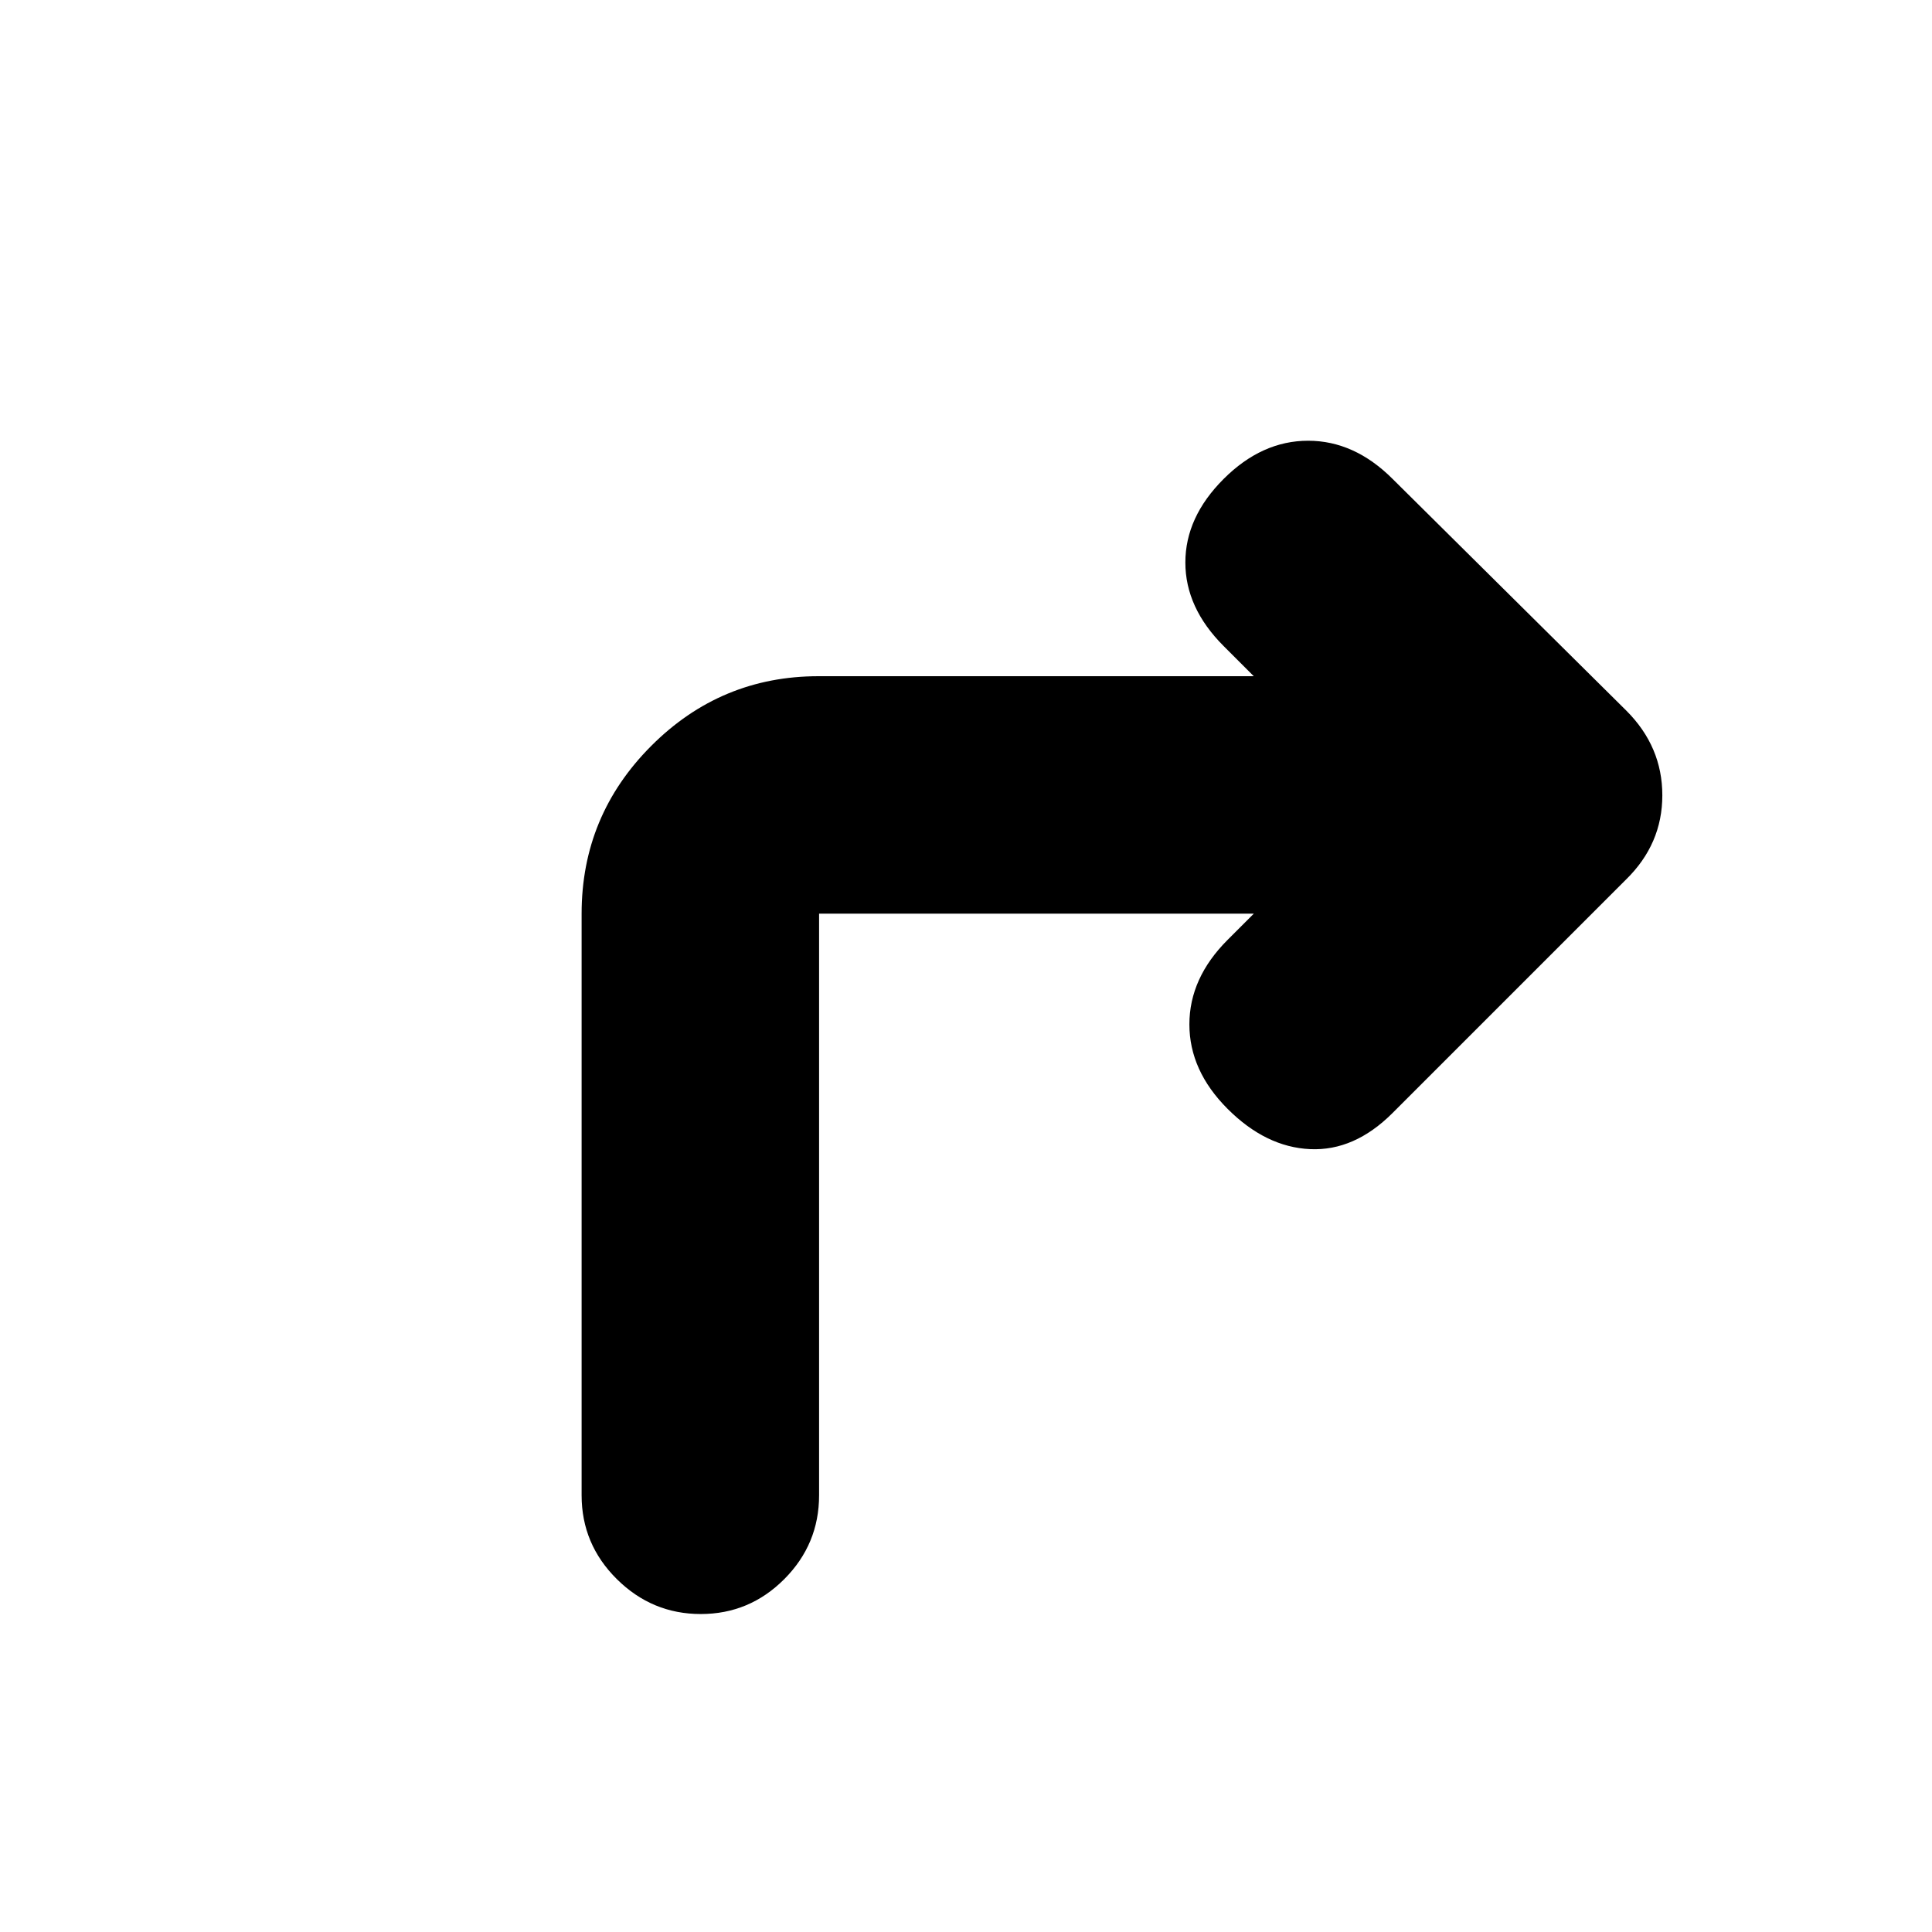 <svg xmlns="http://www.w3.org/2000/svg" height="20" viewBox="0 -960 960 960" width="20"><path d="M289-217v-289q0-48.7 34.58-83.35Q358.16-624 406.76-624H623l-15-15q-19-19-19-41.5t19-41.5q19-19 42-19t42 19l116.14 115.14Q826-589 826-564.82T808-523L692-407q-19 19-41 18t-41-20q-19-19-19-42t19-42l13-13H407v289q0 24.3-17.29 41.65Q372.42-158 348.21-158t-41.71-17.35Q289-192.7 289-217Z"/></svg>